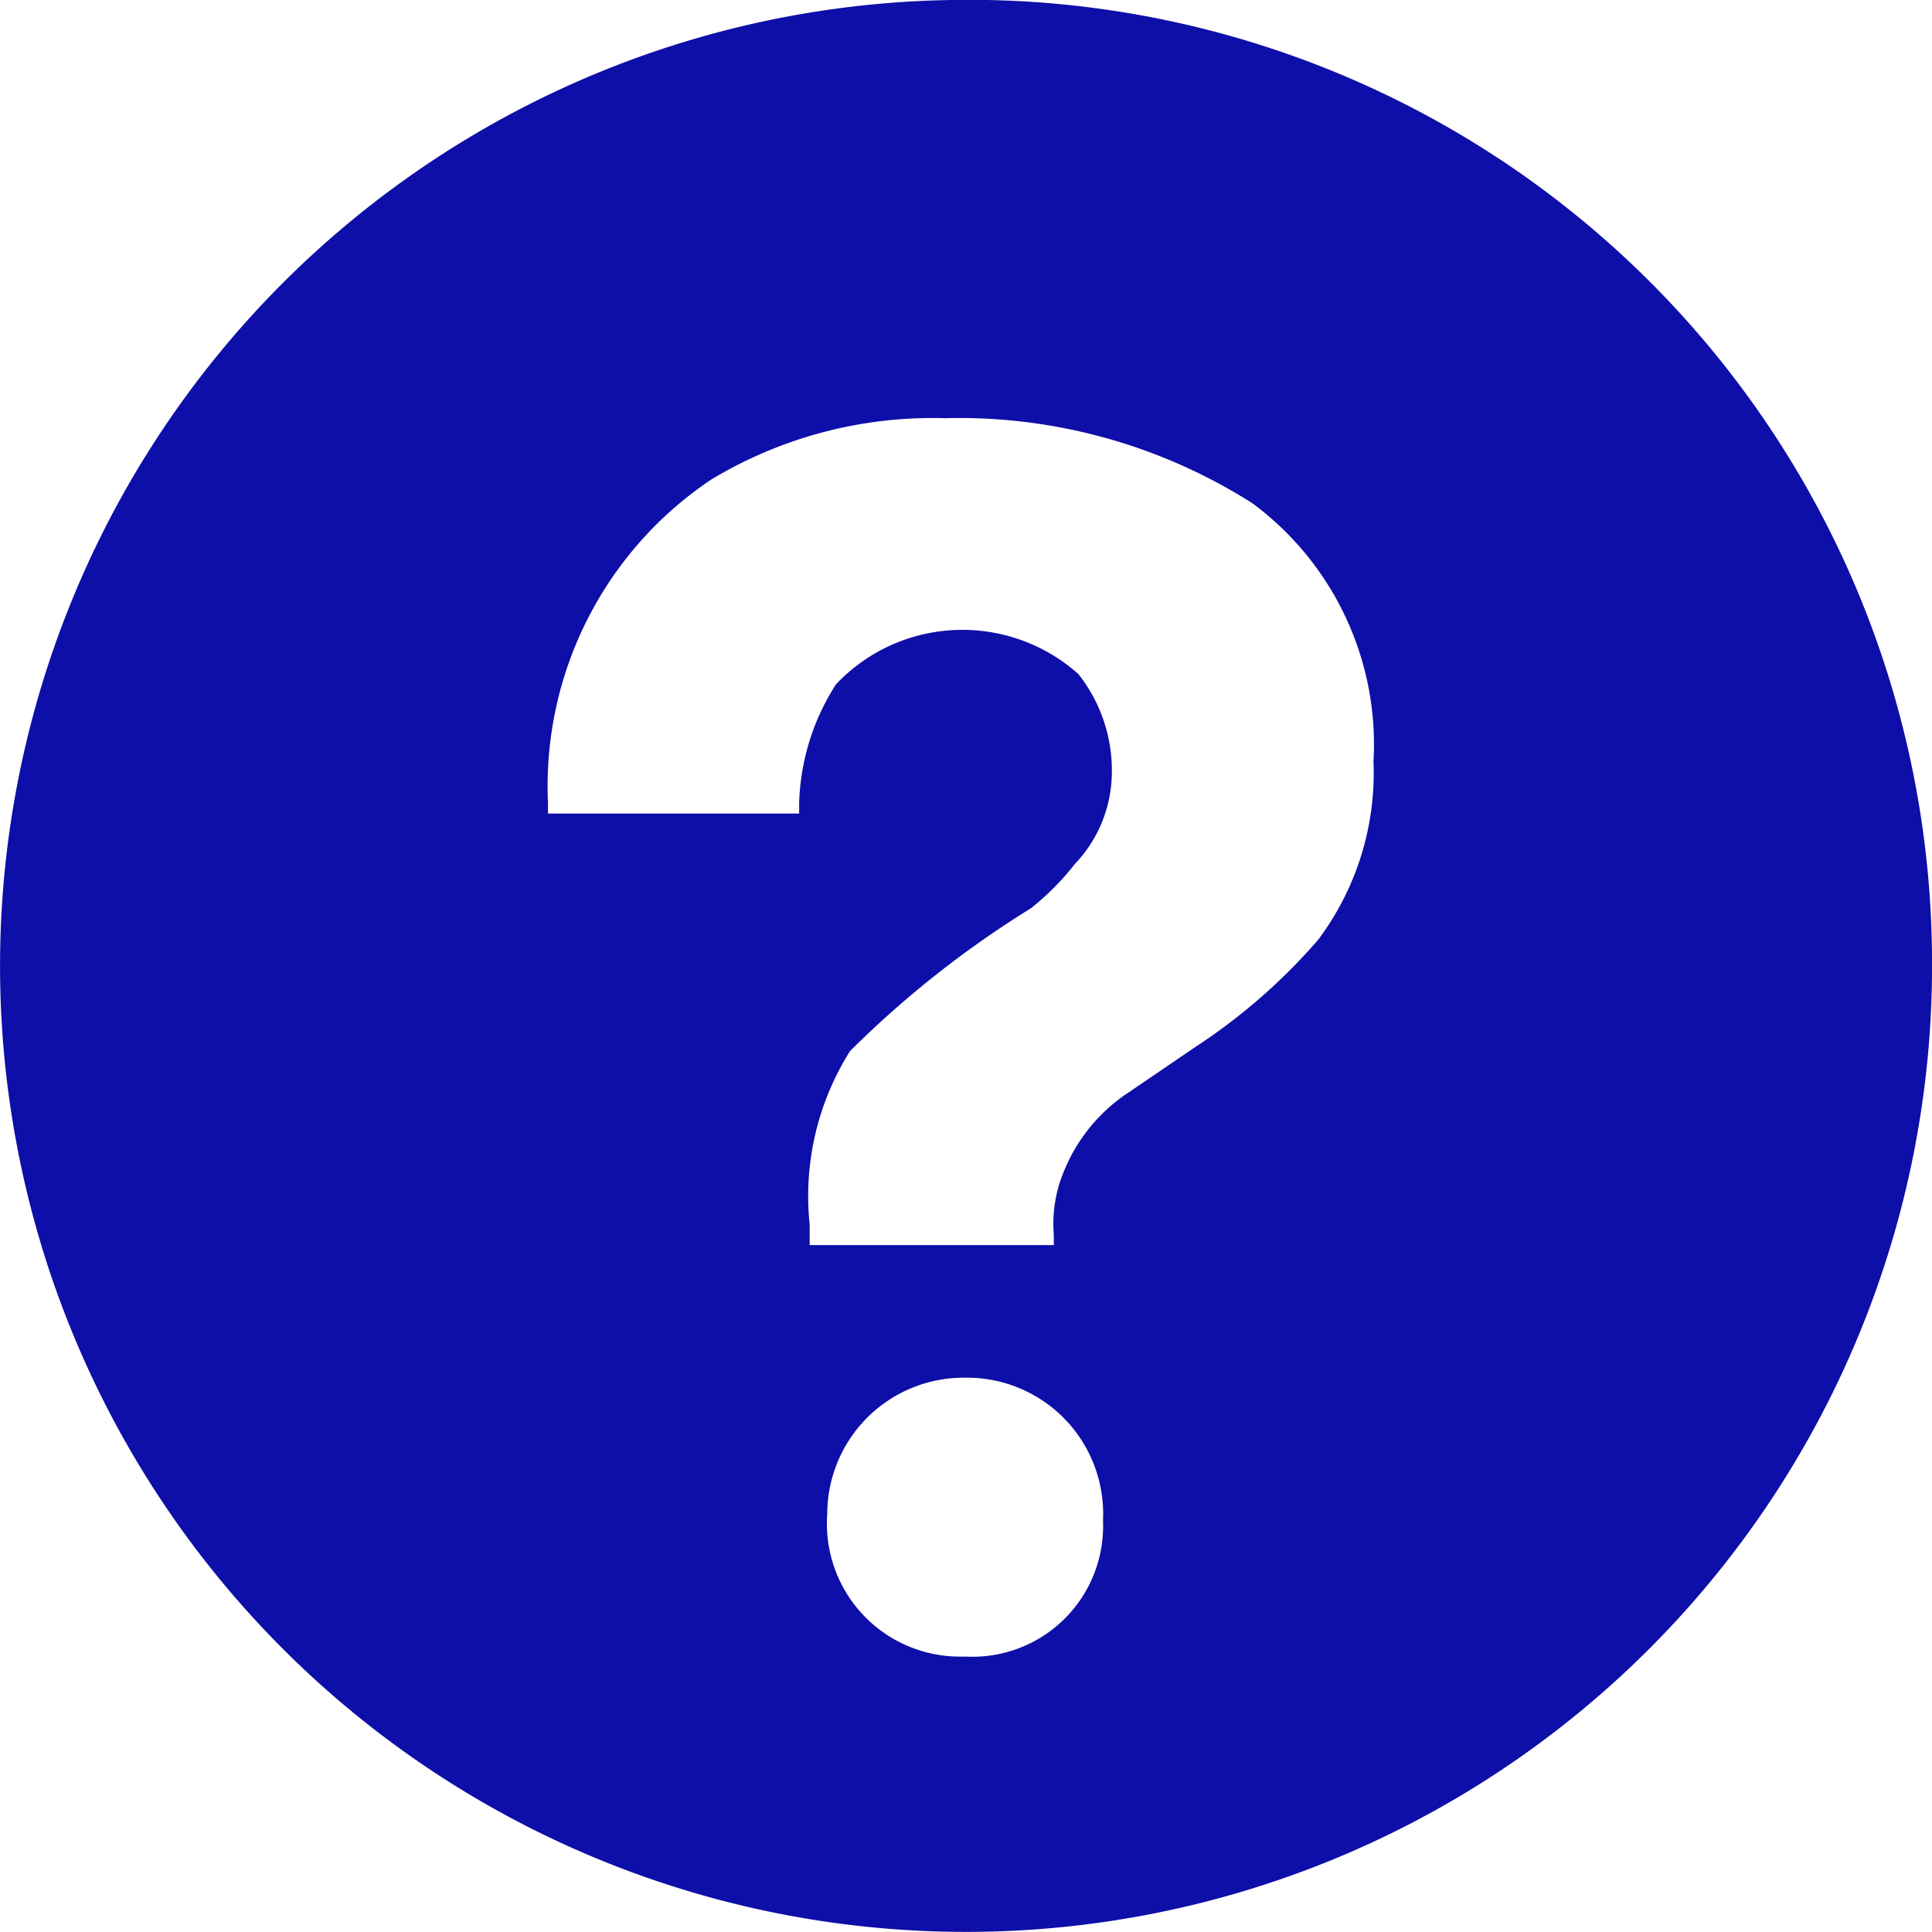 <svg xmlns="http://www.w3.org/2000/svg" width="11" height="11" viewBox="0 0 11 11">
  <defs>
    <style>
      .cls-1 {
        fill: #0e0ea8;
        fill-rule: evenodd;
      }
    </style>
  </defs>
  <path id="矩形_8" data-name="矩形 8" class="cls-1" d="M1135.42,38a5.5,5.5,0,1,0,5.58,5.443A5.482,5.482,0,0,0,1135.42,38h0Zm0.08,9.432h-0.04a0.757,0.757,0,0,1-.75-0.813,0.777,0.777,0,0,1,.77-0.775h0.02a0.775,0.775,0,0,1,.78.813,0.744,0.744,0,0,1-.78.775h0Zm2.01-4.087a3.352,3.352,0,0,1-.71.62l-0.37.252a0.976,0.976,0,0,0-.37.446,0.771,0.771,0,0,0-.06.368v0.058h-1.39V44.972a1.548,1.548,0,0,1,.23-0.988,5.74,5.74,0,0,1,1.03-.813,1.516,1.516,0,0,0,.25-0.252,0.76,0.76,0,0,0,.21-0.5,0.886,0.886,0,0,0-.19-0.581,0.991,0.991,0,0,0-1.38.058,1.316,1.316,0,0,0-.21.678v0.058h-1.43V42.57a2.1,2.1,0,0,1,.93-1.84,2.442,2.442,0,0,1,1.33-.349,3.111,3.111,0,0,1,1.75.484,1.708,1.708,0,0,1,.69,1.472,1.582,1.582,0,0,1-.31,1.007h0Z" transform="translate(-1130 -38)"/>
</svg>
